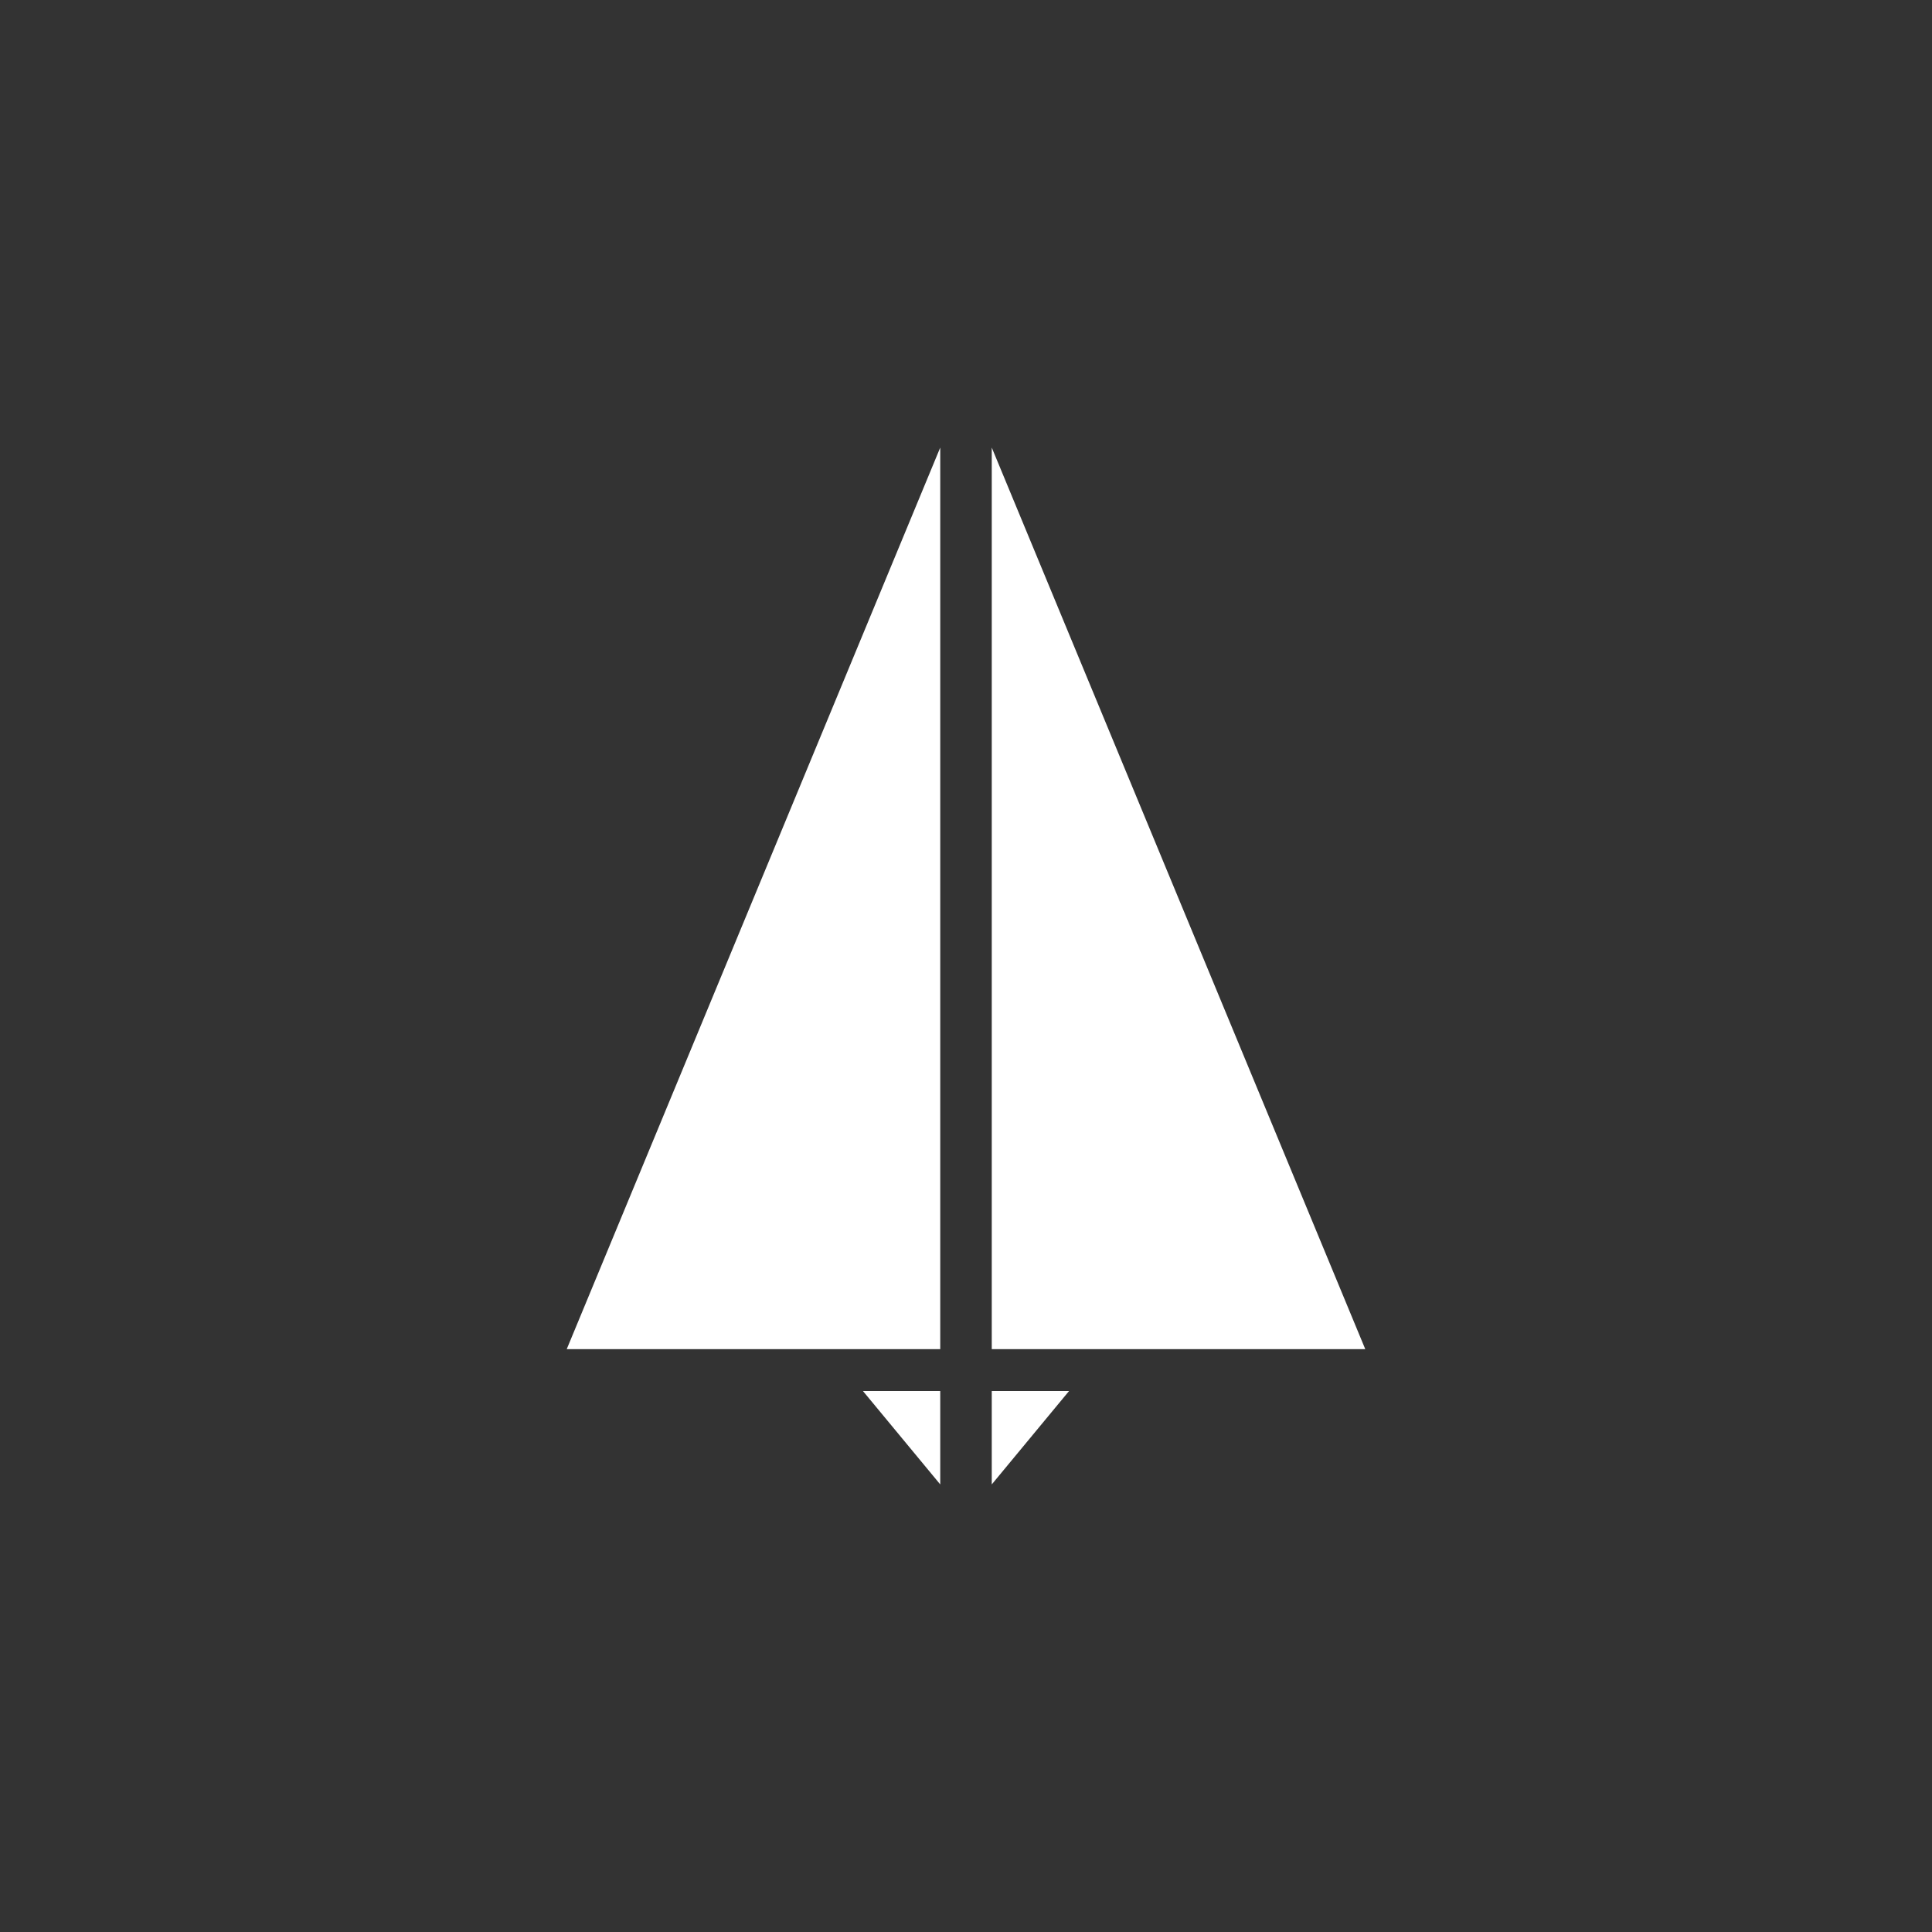 <?xml version="1.0" encoding="utf-8"?>
<!-- Generator: Adobe Illustrator 24.3.0, SVG Export Plug-In . SVG Version: 6.00 Build 0)  -->
<svg version="1.1" id="Layer_1" xmlns="http://www.w3.org/2000/svg" xmlns:xlink="http://www.w3.org/1999/xlink" x="0px" y="0px"
	 viewBox="0 0 60 60" style="enable-background:new 0 0 60 60;" xml:space="preserve">
<rect x="0" y="0" width="60" height="60" fill="#333333" stroke="none"/>
<style type="text/css">
	.st0{fill:#FFFFFF;}
	.st1{fill:none;}
</style>
<g>
	<polygon class="st0" points="30.8,41.9 42.4,41.9 30.8,13.9 	"/>
	<polygon class="st0" points="29.2,41.9 17.6,41.9 29.2,13.9 	"/>
	<polygon class="st0" points="26.8,43.2 29.2,46.1 29.2,43.2 	"/>
	<polygon class="st0" points="33.2,43.2 30.8,46.1 30.8,43.2 	"/>
</g>
<rect class="st1" width="60" height="60"/>
</svg>
